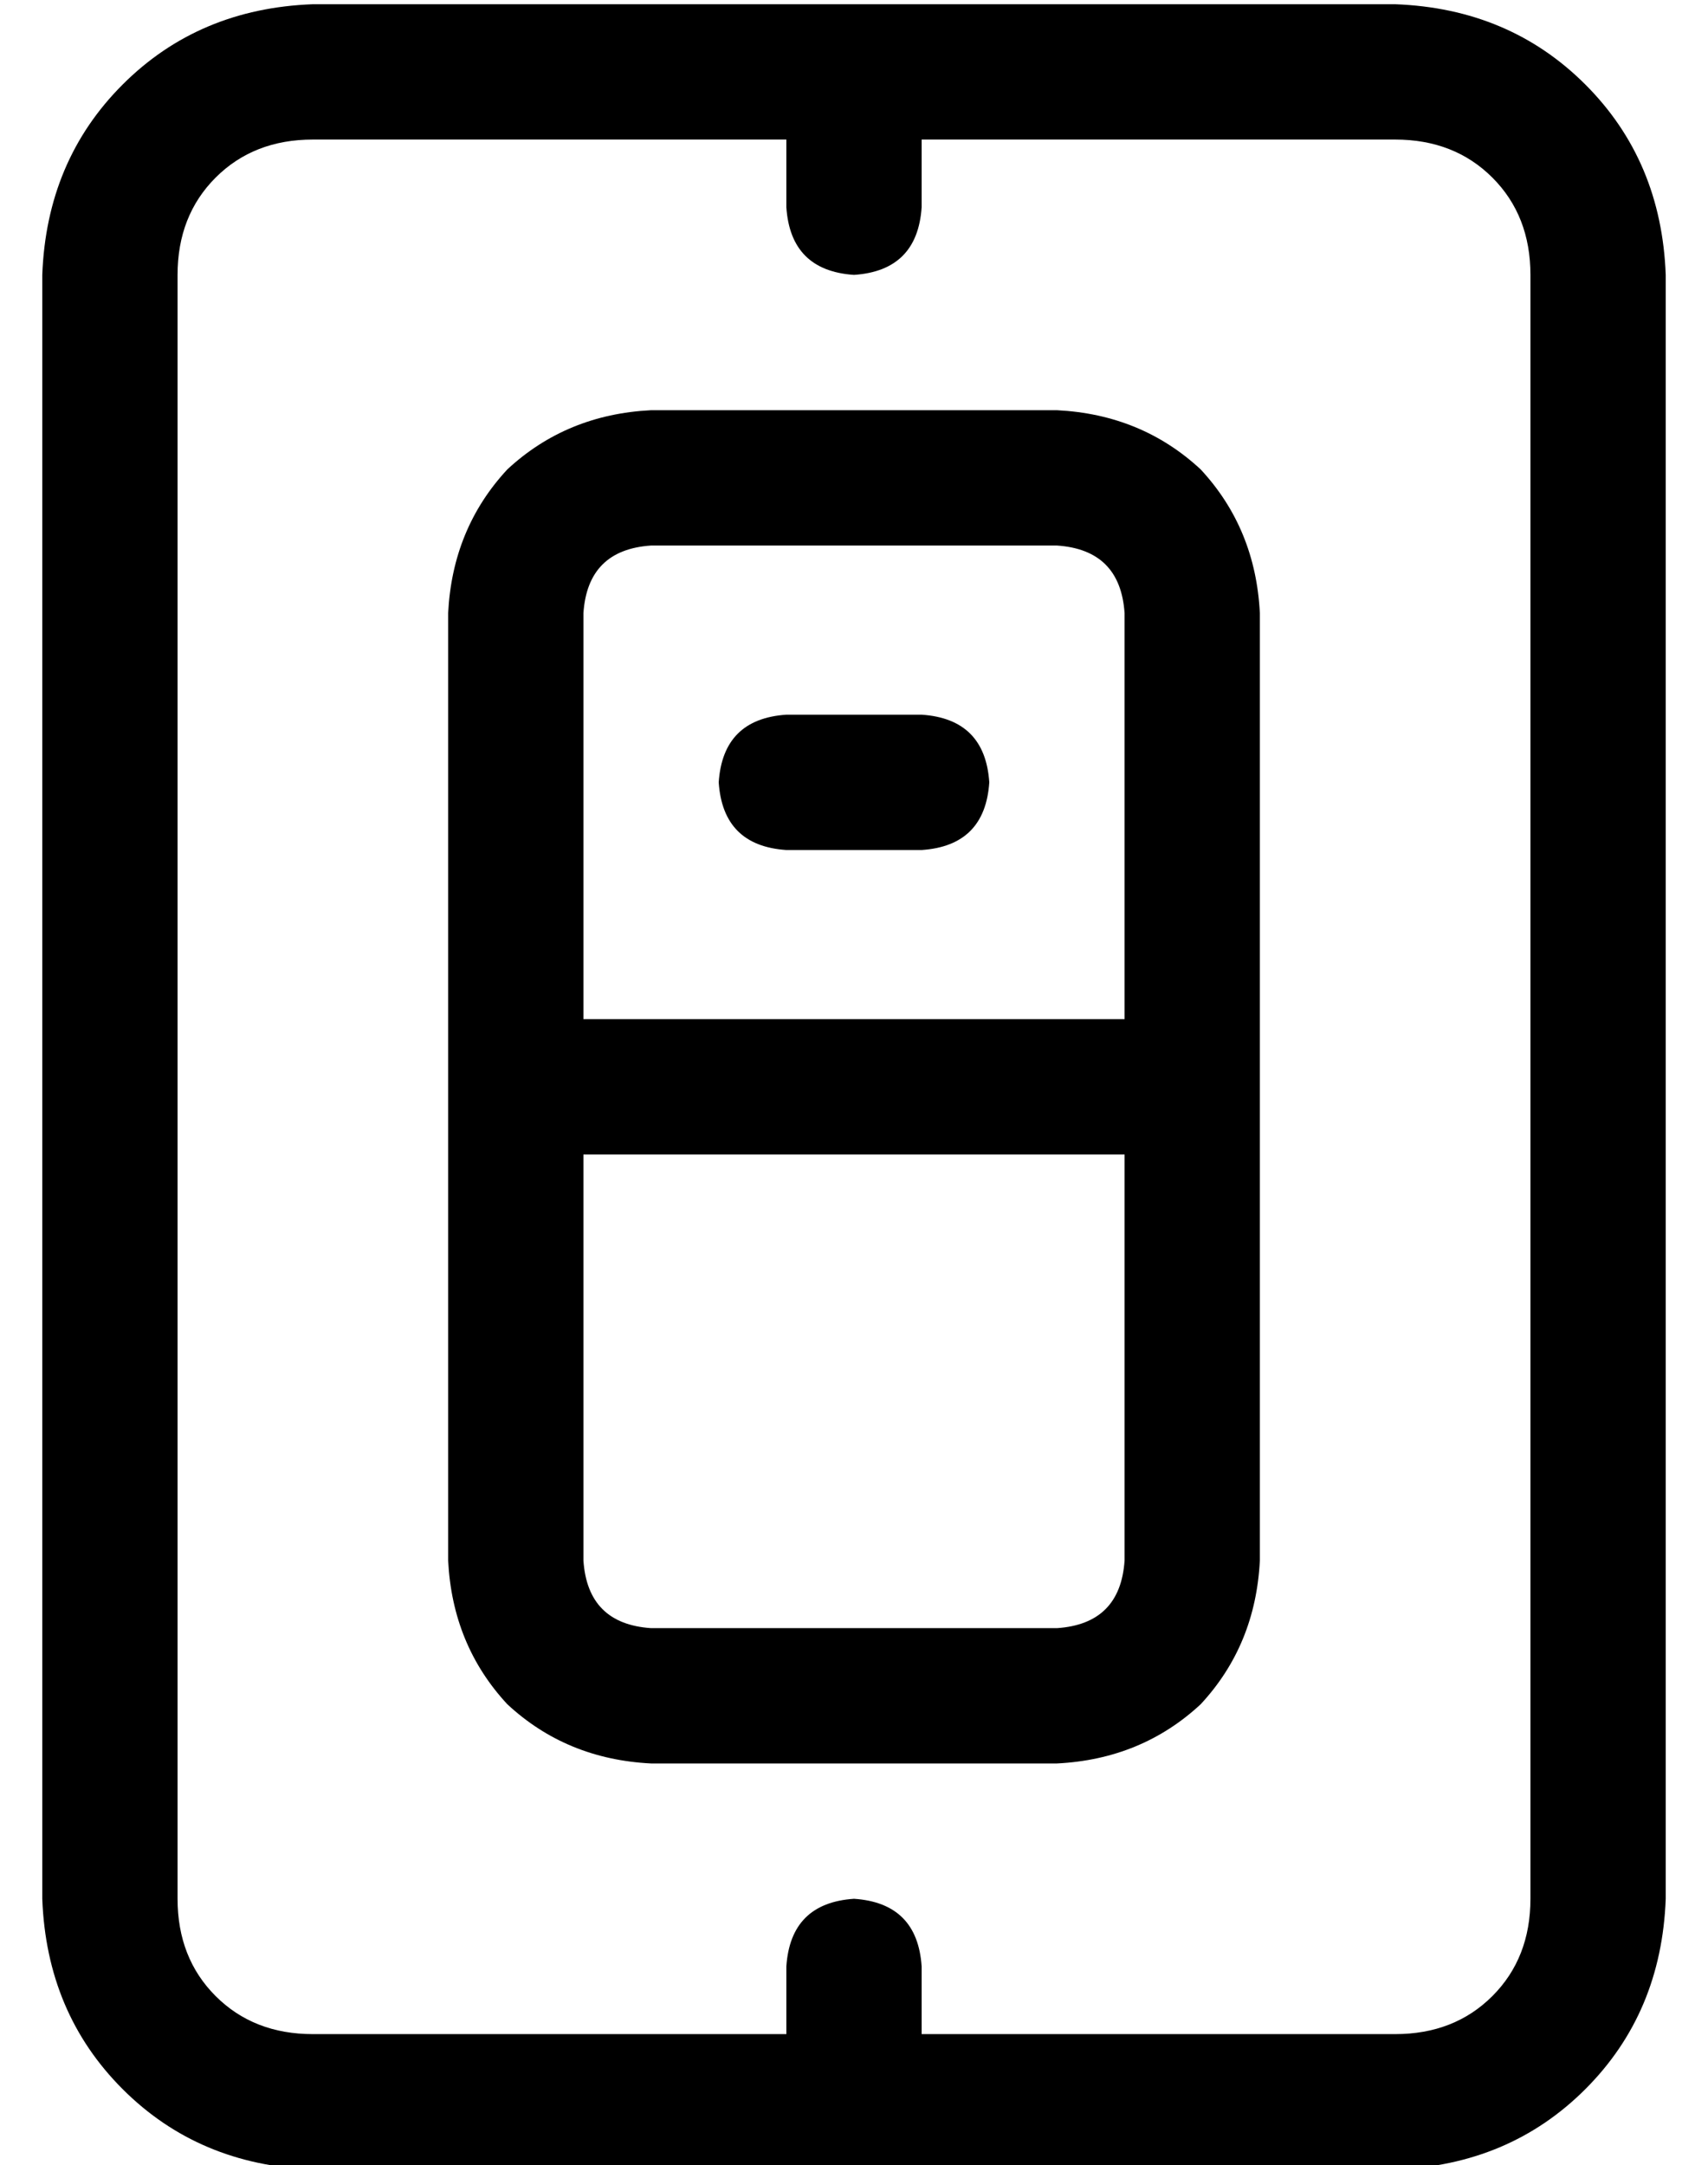 <?xml version="1.0" standalone="no"?>
<!DOCTYPE svg PUBLIC "-//W3C//DTD SVG 1.1//EN" "http://www.w3.org/Graphics/SVG/1.1/DTD/svg11.dtd" >
<svg xmlns="http://www.w3.org/2000/svg" xmlns:xlink="http://www.w3.org/1999/xlink" version="1.1" viewBox="-10 -40 404 512">
   <path fill="currentColor"
d="M176 9v-16v16v-16h-112v0q-14 0 -23 9t-9 23v384v0q0 14 9 23t23 9h112v0v-16v0q1 -15 16 -16q15 1 16 16v16v0h112v0q14 0 23 -9t9 -23v-384v0q0 -14 -9 -23t-23 -9h-112v0v16v0q-1 15 -16 16q-15 -1 -16 -16v0zM0 25q1 -27 19 -45v0v0q18 -18 45 -19h256v0q27 1 45 19
t19 45v384v0q-1 27 -19 45t-45 19h-256v0q-27 -1 -45 -19t-19 -45v-384v0zM176 129h32h-32h32q15 1 16 16q-1 15 -16 16h-32v0q-15 -1 -16 -16q1 -15 16 -16v0zM128 105v96v-96v96h128v0v-96v0q-1 -15 -16 -16h-96v0q-15 1 -16 16v0zM128 329q1 15 16 16h96v0q15 -1 16 -16
v-96v0h-128v0v96v0zM96 105q1 -20 14 -34v0v0q14 -13 34 -14h96v0q20 1 34 14q13 14 14 34v224v0q-1 20 -14 34q-14 13 -34 14h-96v0q-20 -1 -34 -14q-13 -14 -14 -34v-224v0z" />
</svg>
